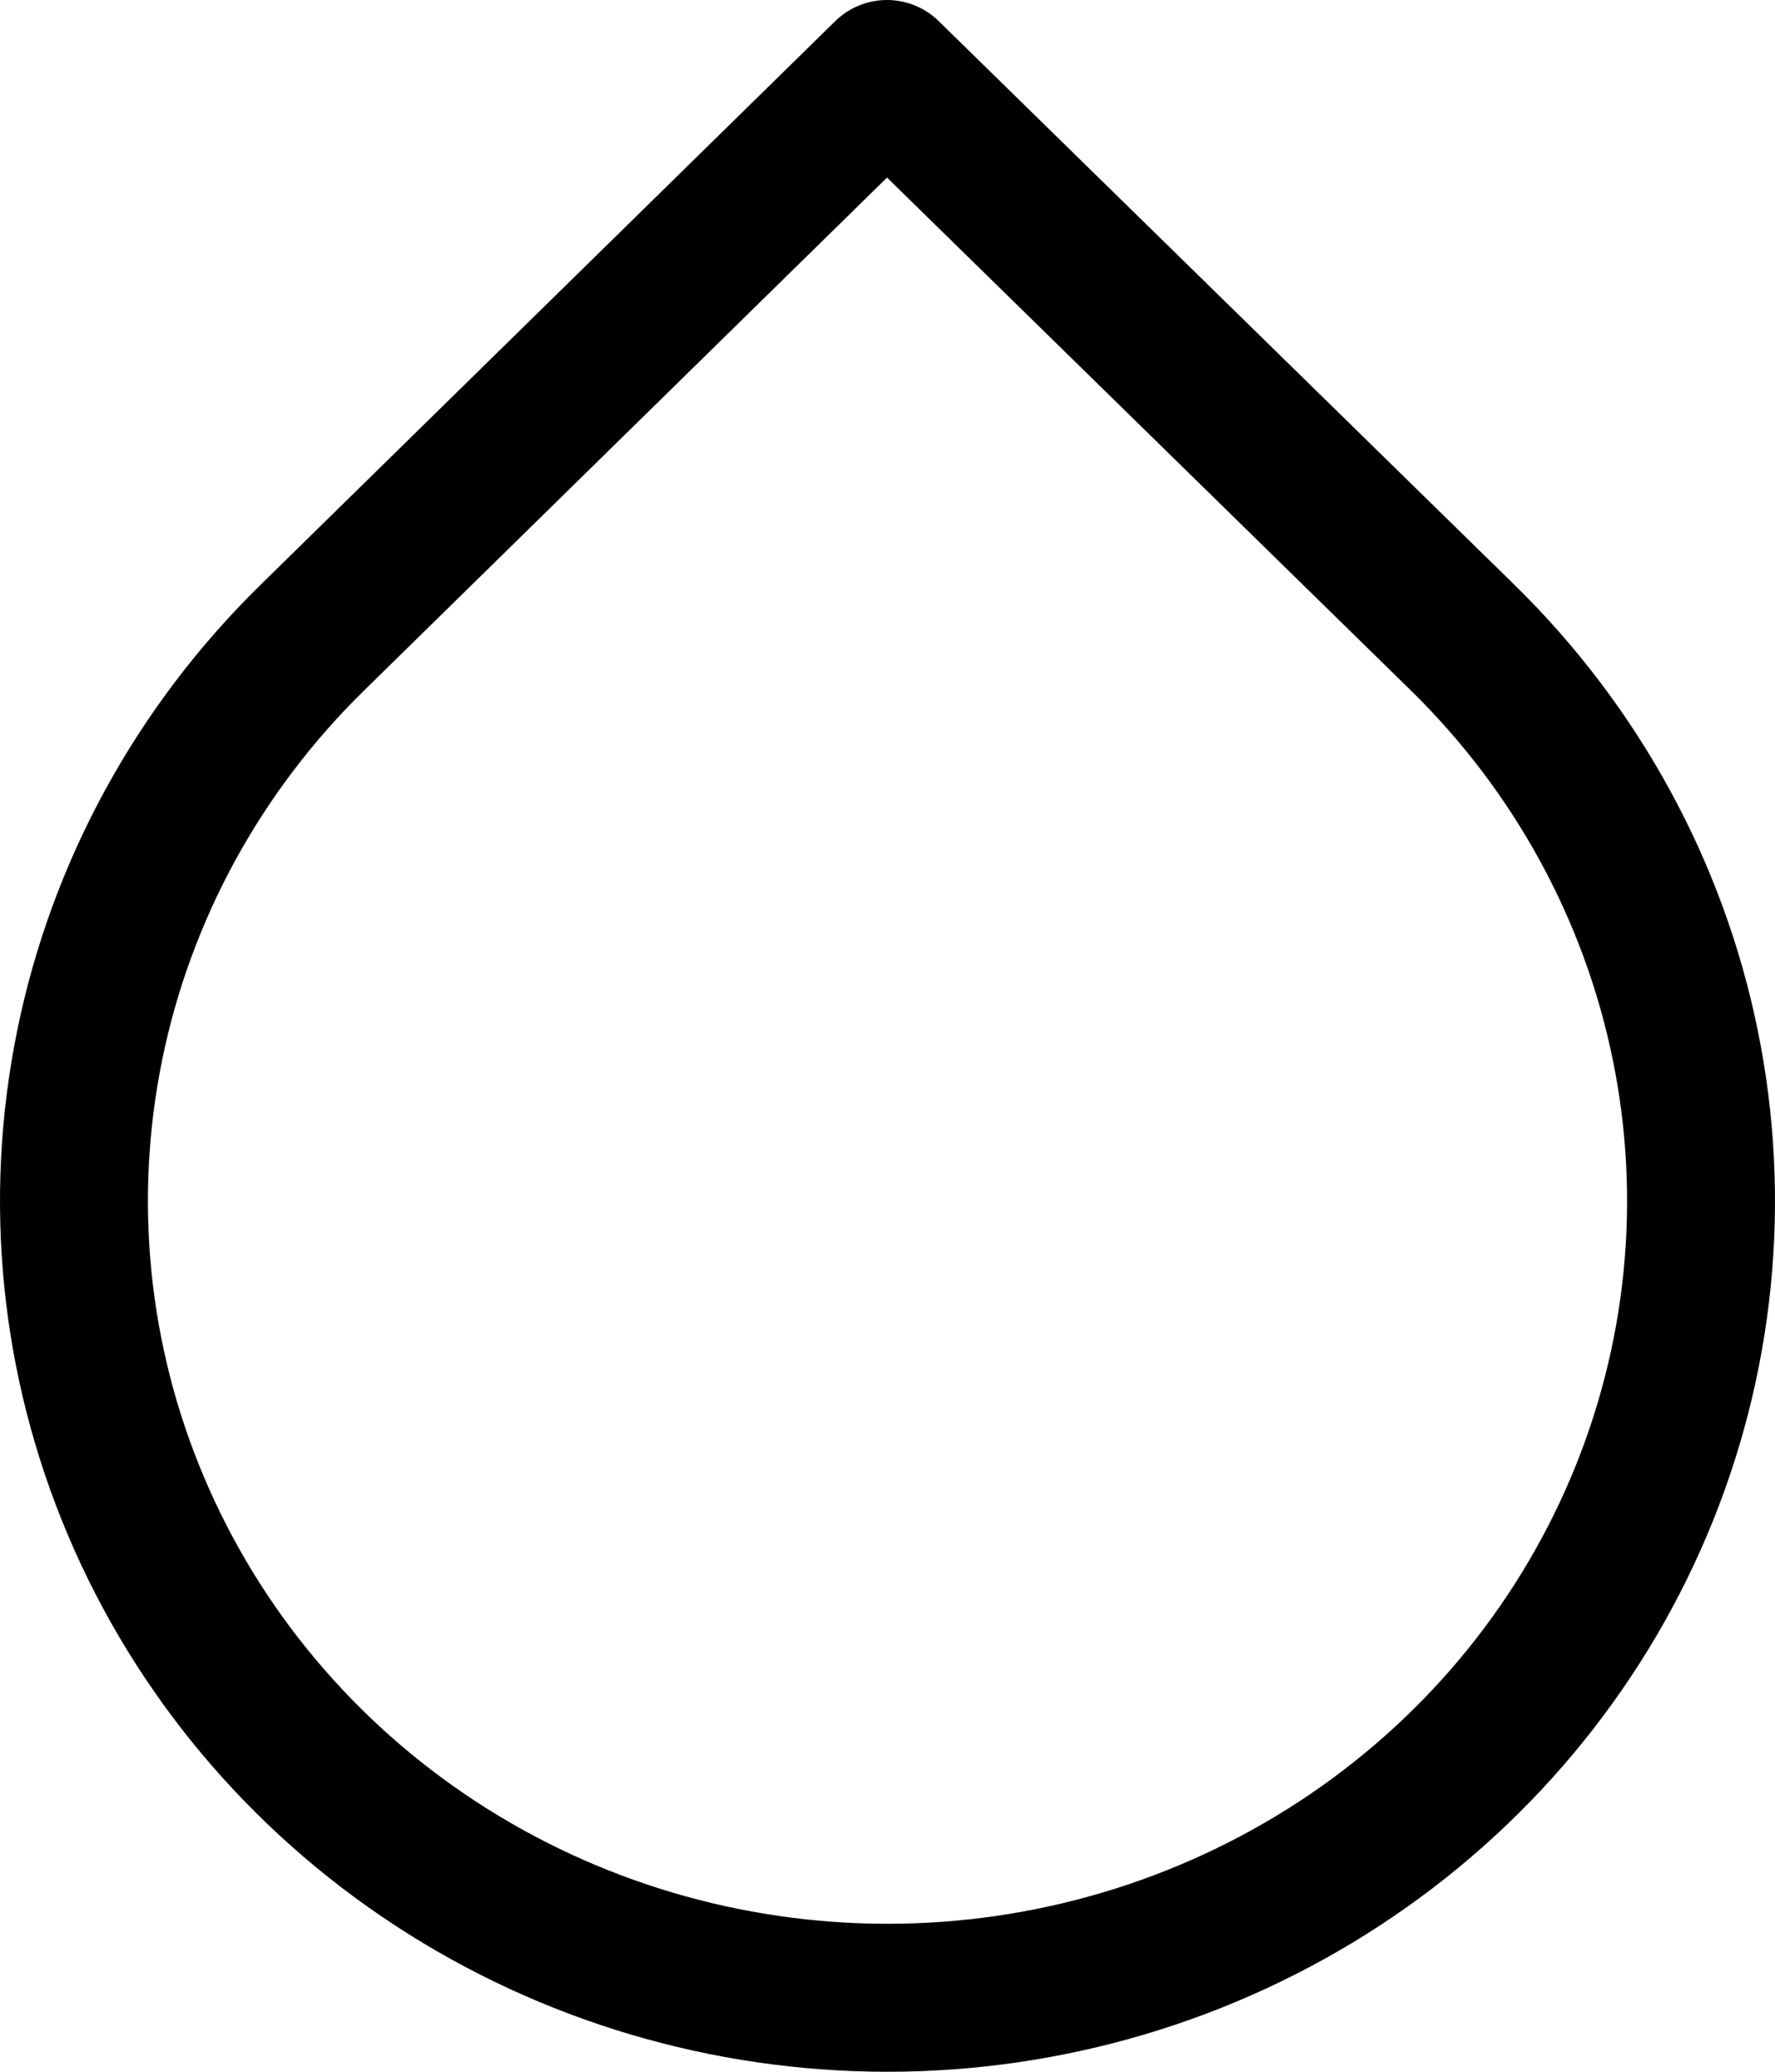 <svg width="24" height="28" viewBox="0 0 24 28" fill="none" xmlns="http://www.w3.org/2000/svg">
<path d="M11.993 1L19.776 8.617C21.315 10.123 22.363 12.041 22.788 14.13C23.213 16.219 22.996 18.384 22.163 20.352C21.331 22.32 19.921 24.002 18.112 25.185C16.303 26.368 14.176 27 12 27C9.824 27 7.697 26.368 5.888 25.185C4.079 24.002 2.669 22.32 1.837 20.352C1.004 18.384 0.787 16.219 1.212 14.13C1.637 12.041 2.685 10.123 4.224 8.617L11.993 1Z" stroke="black" stroke-width="2" stroke-linecap="round" stroke-linejoin="round"/>
</svg>
